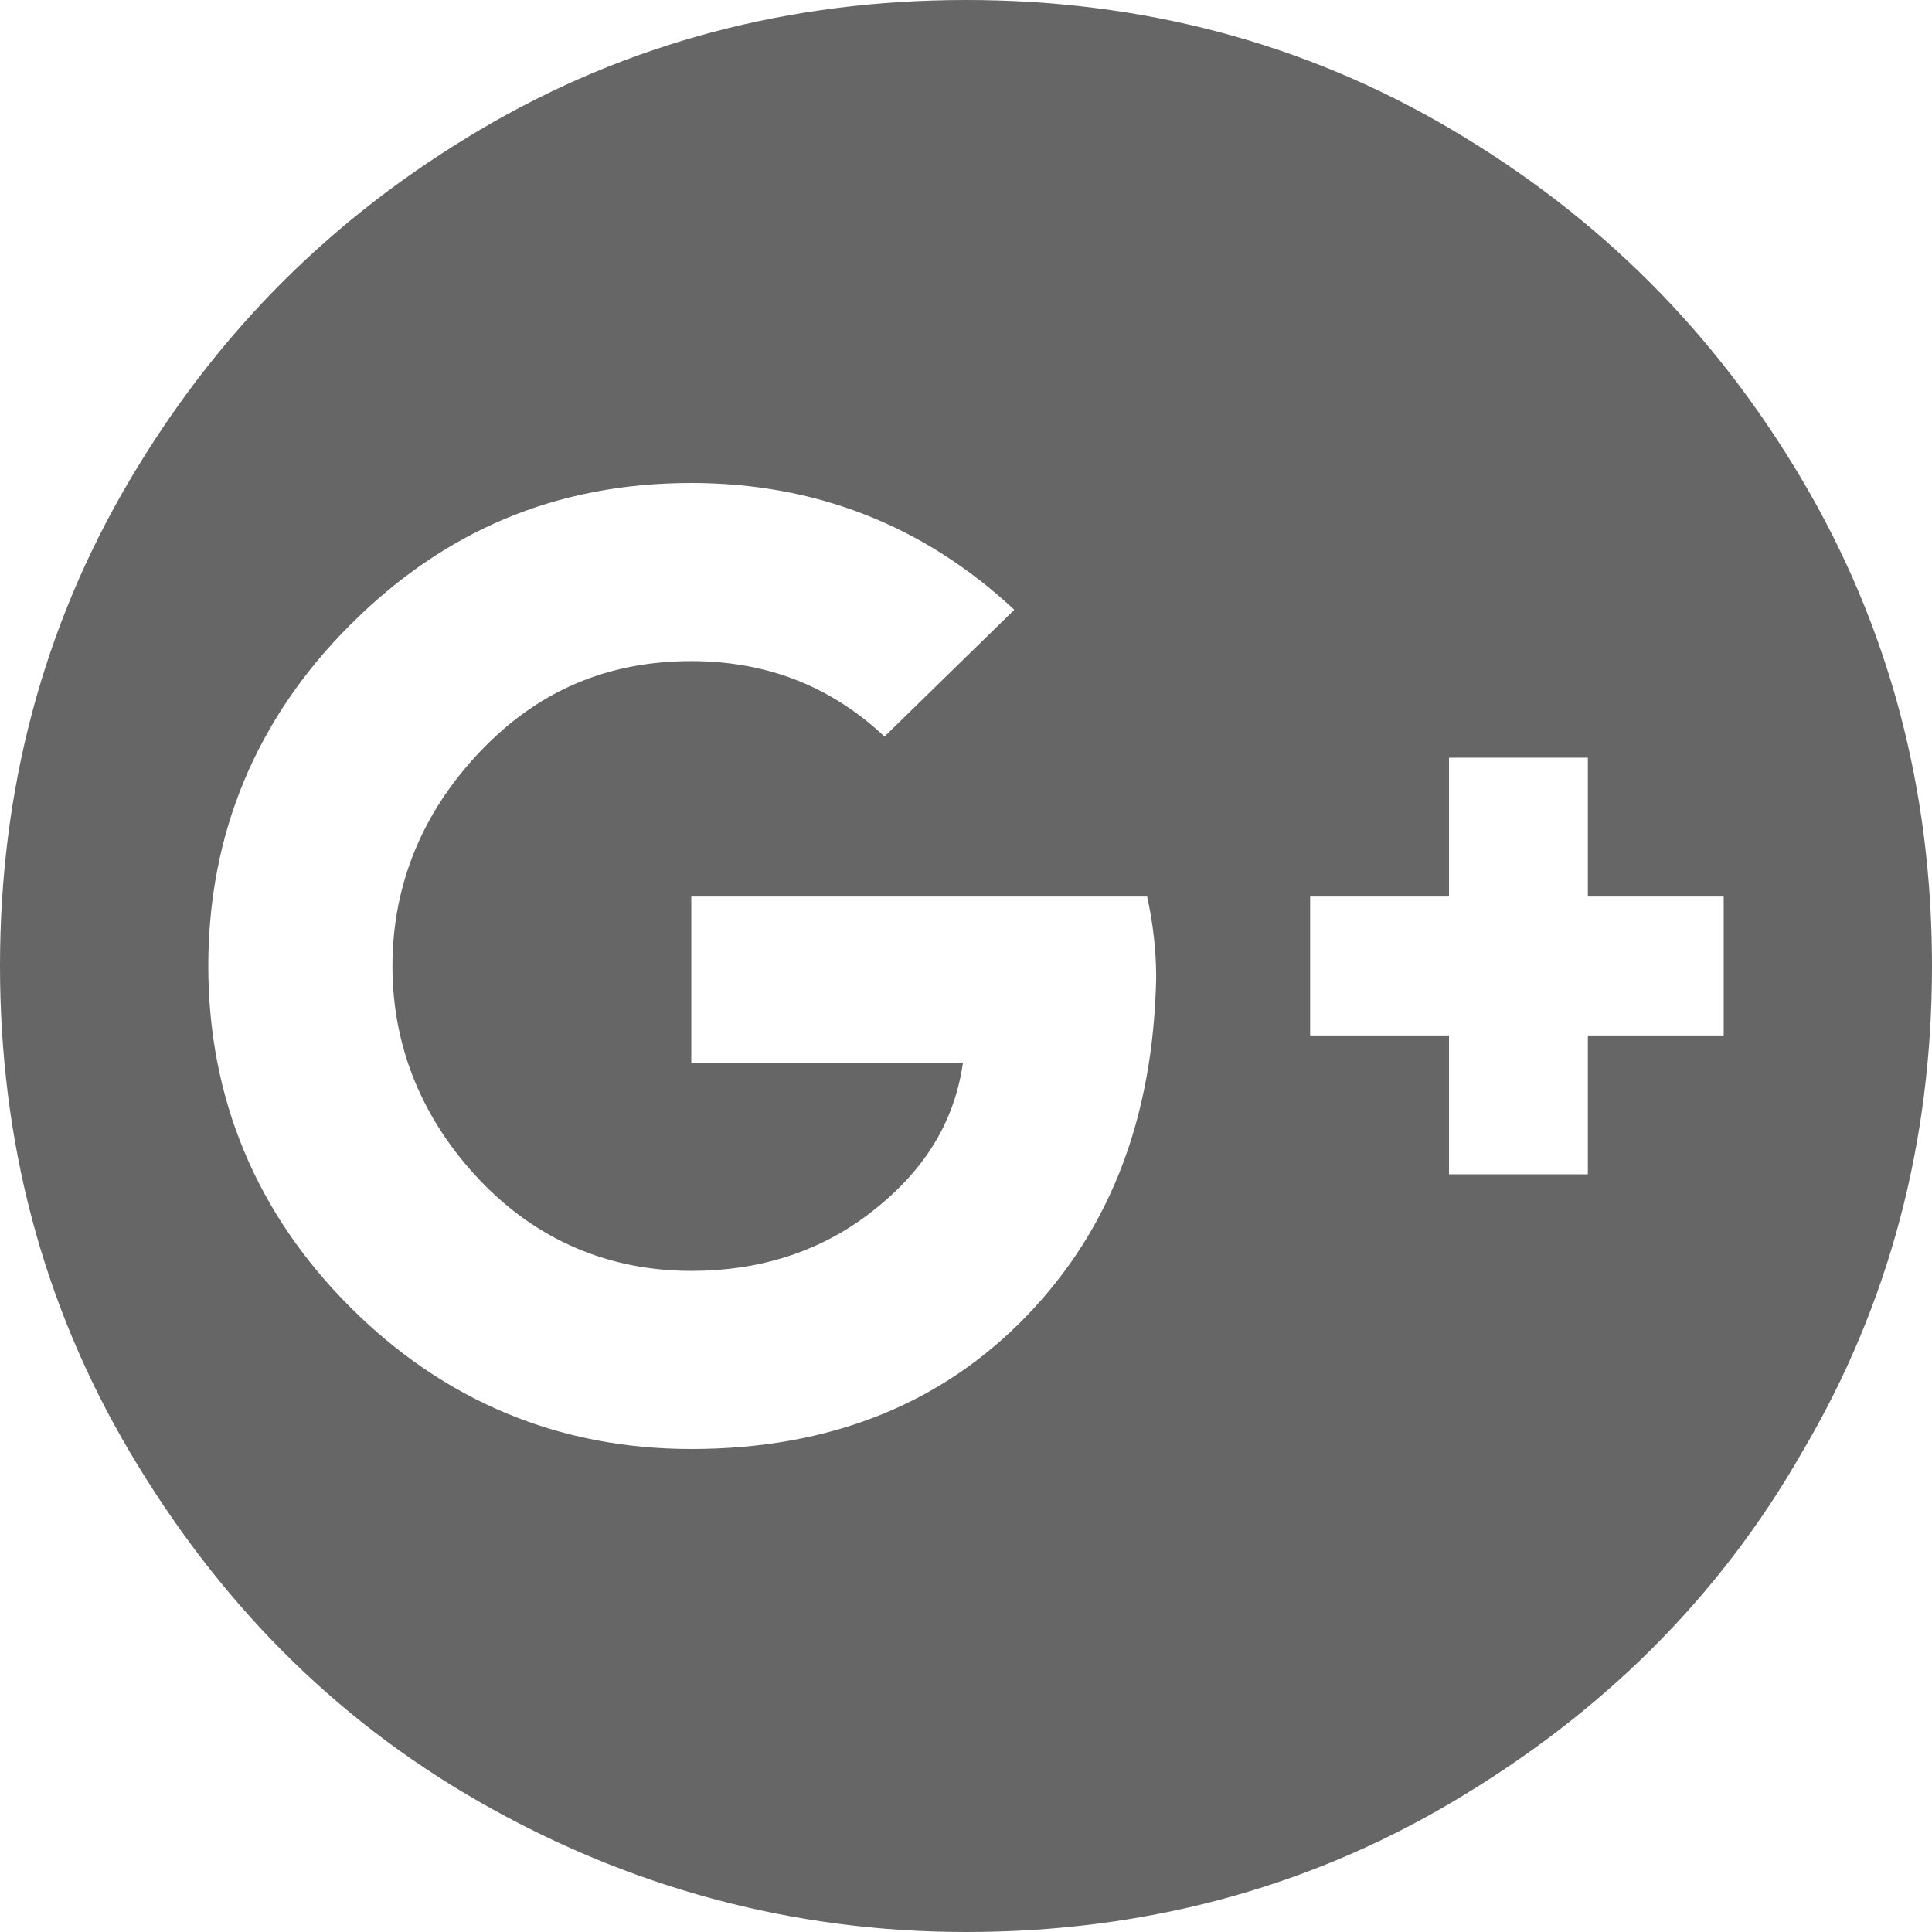 <?xml version="1.0" encoding="utf-8"?>
<svg version="1.1" id="google-plus-official" xmlns="http://www.w3.org/2000/svg" xmlns:xlink="http://www.w3.org/1999/xlink"
	 x="0px" y="0px" viewBox="0 0 128 128" style="enable-background:new 0 0 128 128;" xml:space="preserve">
<style type="text/css">
	.st0{fill:#666666;}
</style>
<path class="st0" d="M68,87.2C62.4,93,55,96,45.8,96c-8.8,0-16.4-3.2-22.6-9.4S13.8,72.8,13.8,64s3.2-16.4,9.4-22.6S36.8,32,45.8,32
	c8.2,0,15.4,2.8,21.4,8.4l-8.6,8.4c-3.4-3.2-7.6-5-12.8-5c-5.6,0-10.2,2-14,6S26,58.6,26,64s2,10.2,5.8,14.2s8.6,6,14,6
	c4.4,0,8.4-1.2,11.8-3.8s5.6-5.8,6.2-10h-18v-11H76c0.4,1.8,0.6,3.6,0.6,5.4C76.4,74,73.6,81.4,68,87.2z M105.2,77.8H96v-9.2h-9.2
	v-9.2H96v-9.2h9.2v9.2h9v9.2h-9V77.8z M119.4,31.8C113.6,22,106,14.4,96.2,8.6S75.6,0,64,0S41.6,2.8,31.8,8.6S14.4,22,8.6,31.8
	S0,52.4,0,64s2.8,22.4,8.6,32.2s13.4,17.6,23.2,23.2S52.4,128,64,128s22.4-2.8,32.2-8.6s17.6-13.4,23.2-23.2
	c5.8-9.8,8.6-20.6,8.6-32.2S125.2,41.6,119.4,31.8z"/>
</svg>
